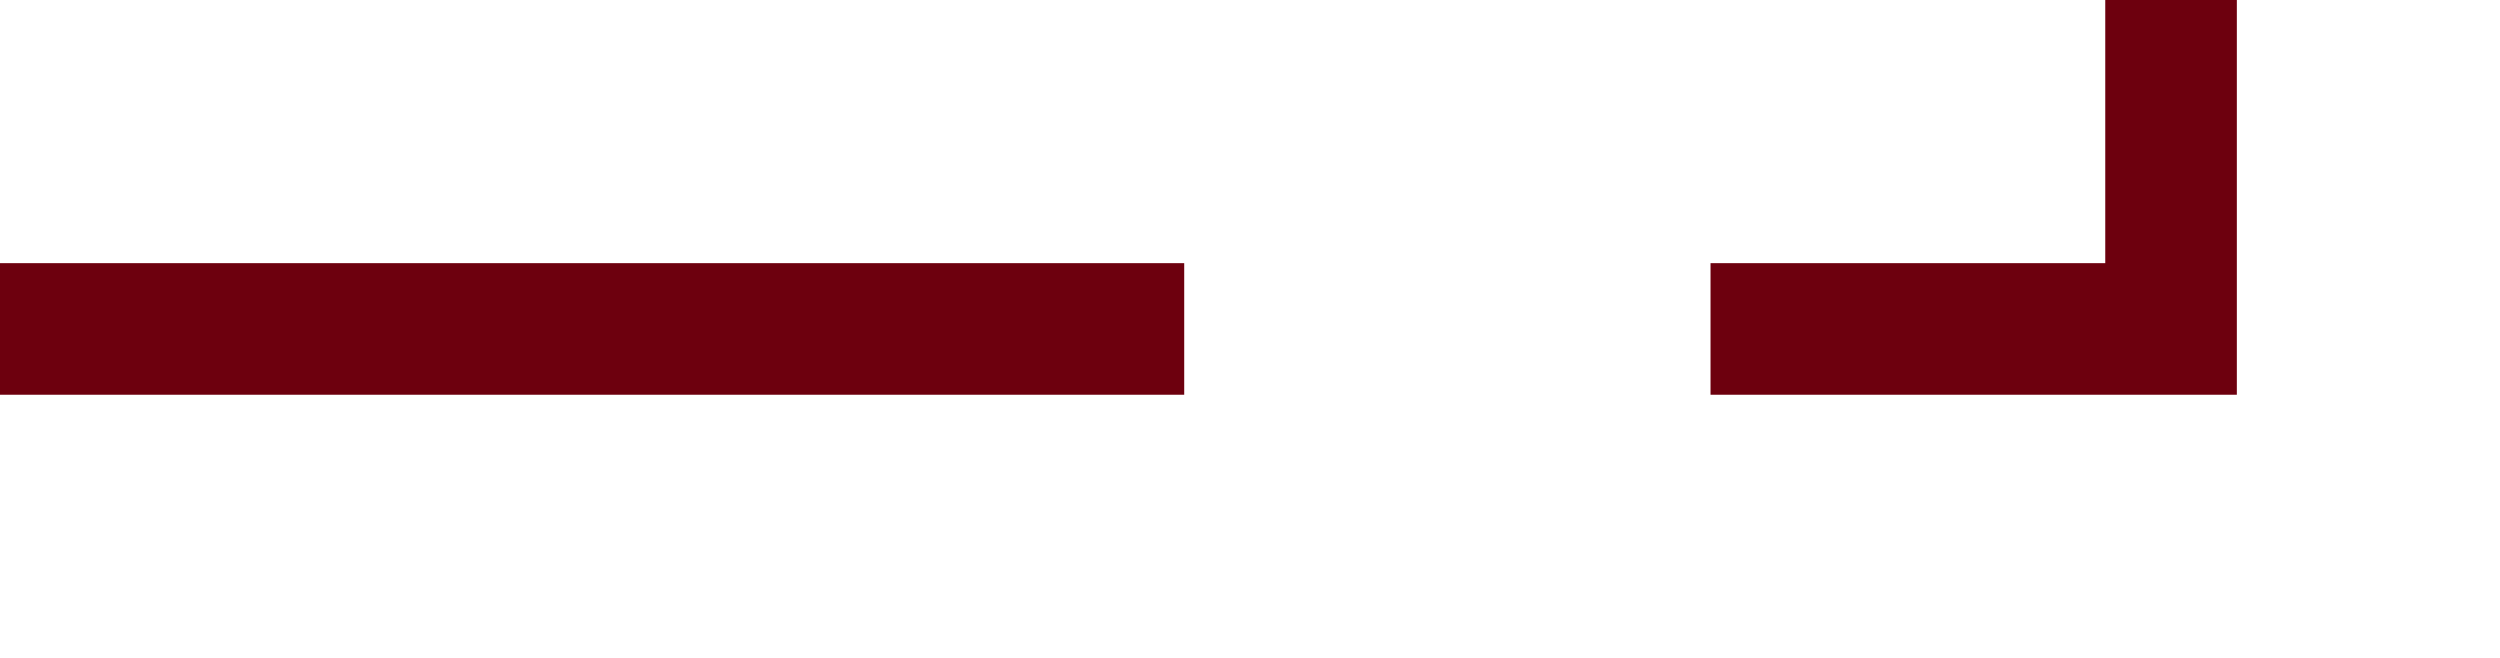 ﻿<?xml version="1.0" encoding="utf-8"?>
<svg version="1.1" xmlns:xlink="http://www.w3.org/1999/xlink" width="38px" height="10px" preserveAspectRatio="xMinYMid meet" viewBox="827 1644  38 8" xmlns="http://www.w3.org/2000/svg">
  <path d="M 827 1648  L 860 1648  L 860 958  L 893 958  " stroke-width="2" stroke-dasharray="18,8" stroke="#6d000e" fill="none" />
  <path d="M 892 965.6  L 899 958  L 892 950.4  L 892 965.6  Z " fill-rule="nonzero" fill="#6d000e" stroke="none" />
</svg>